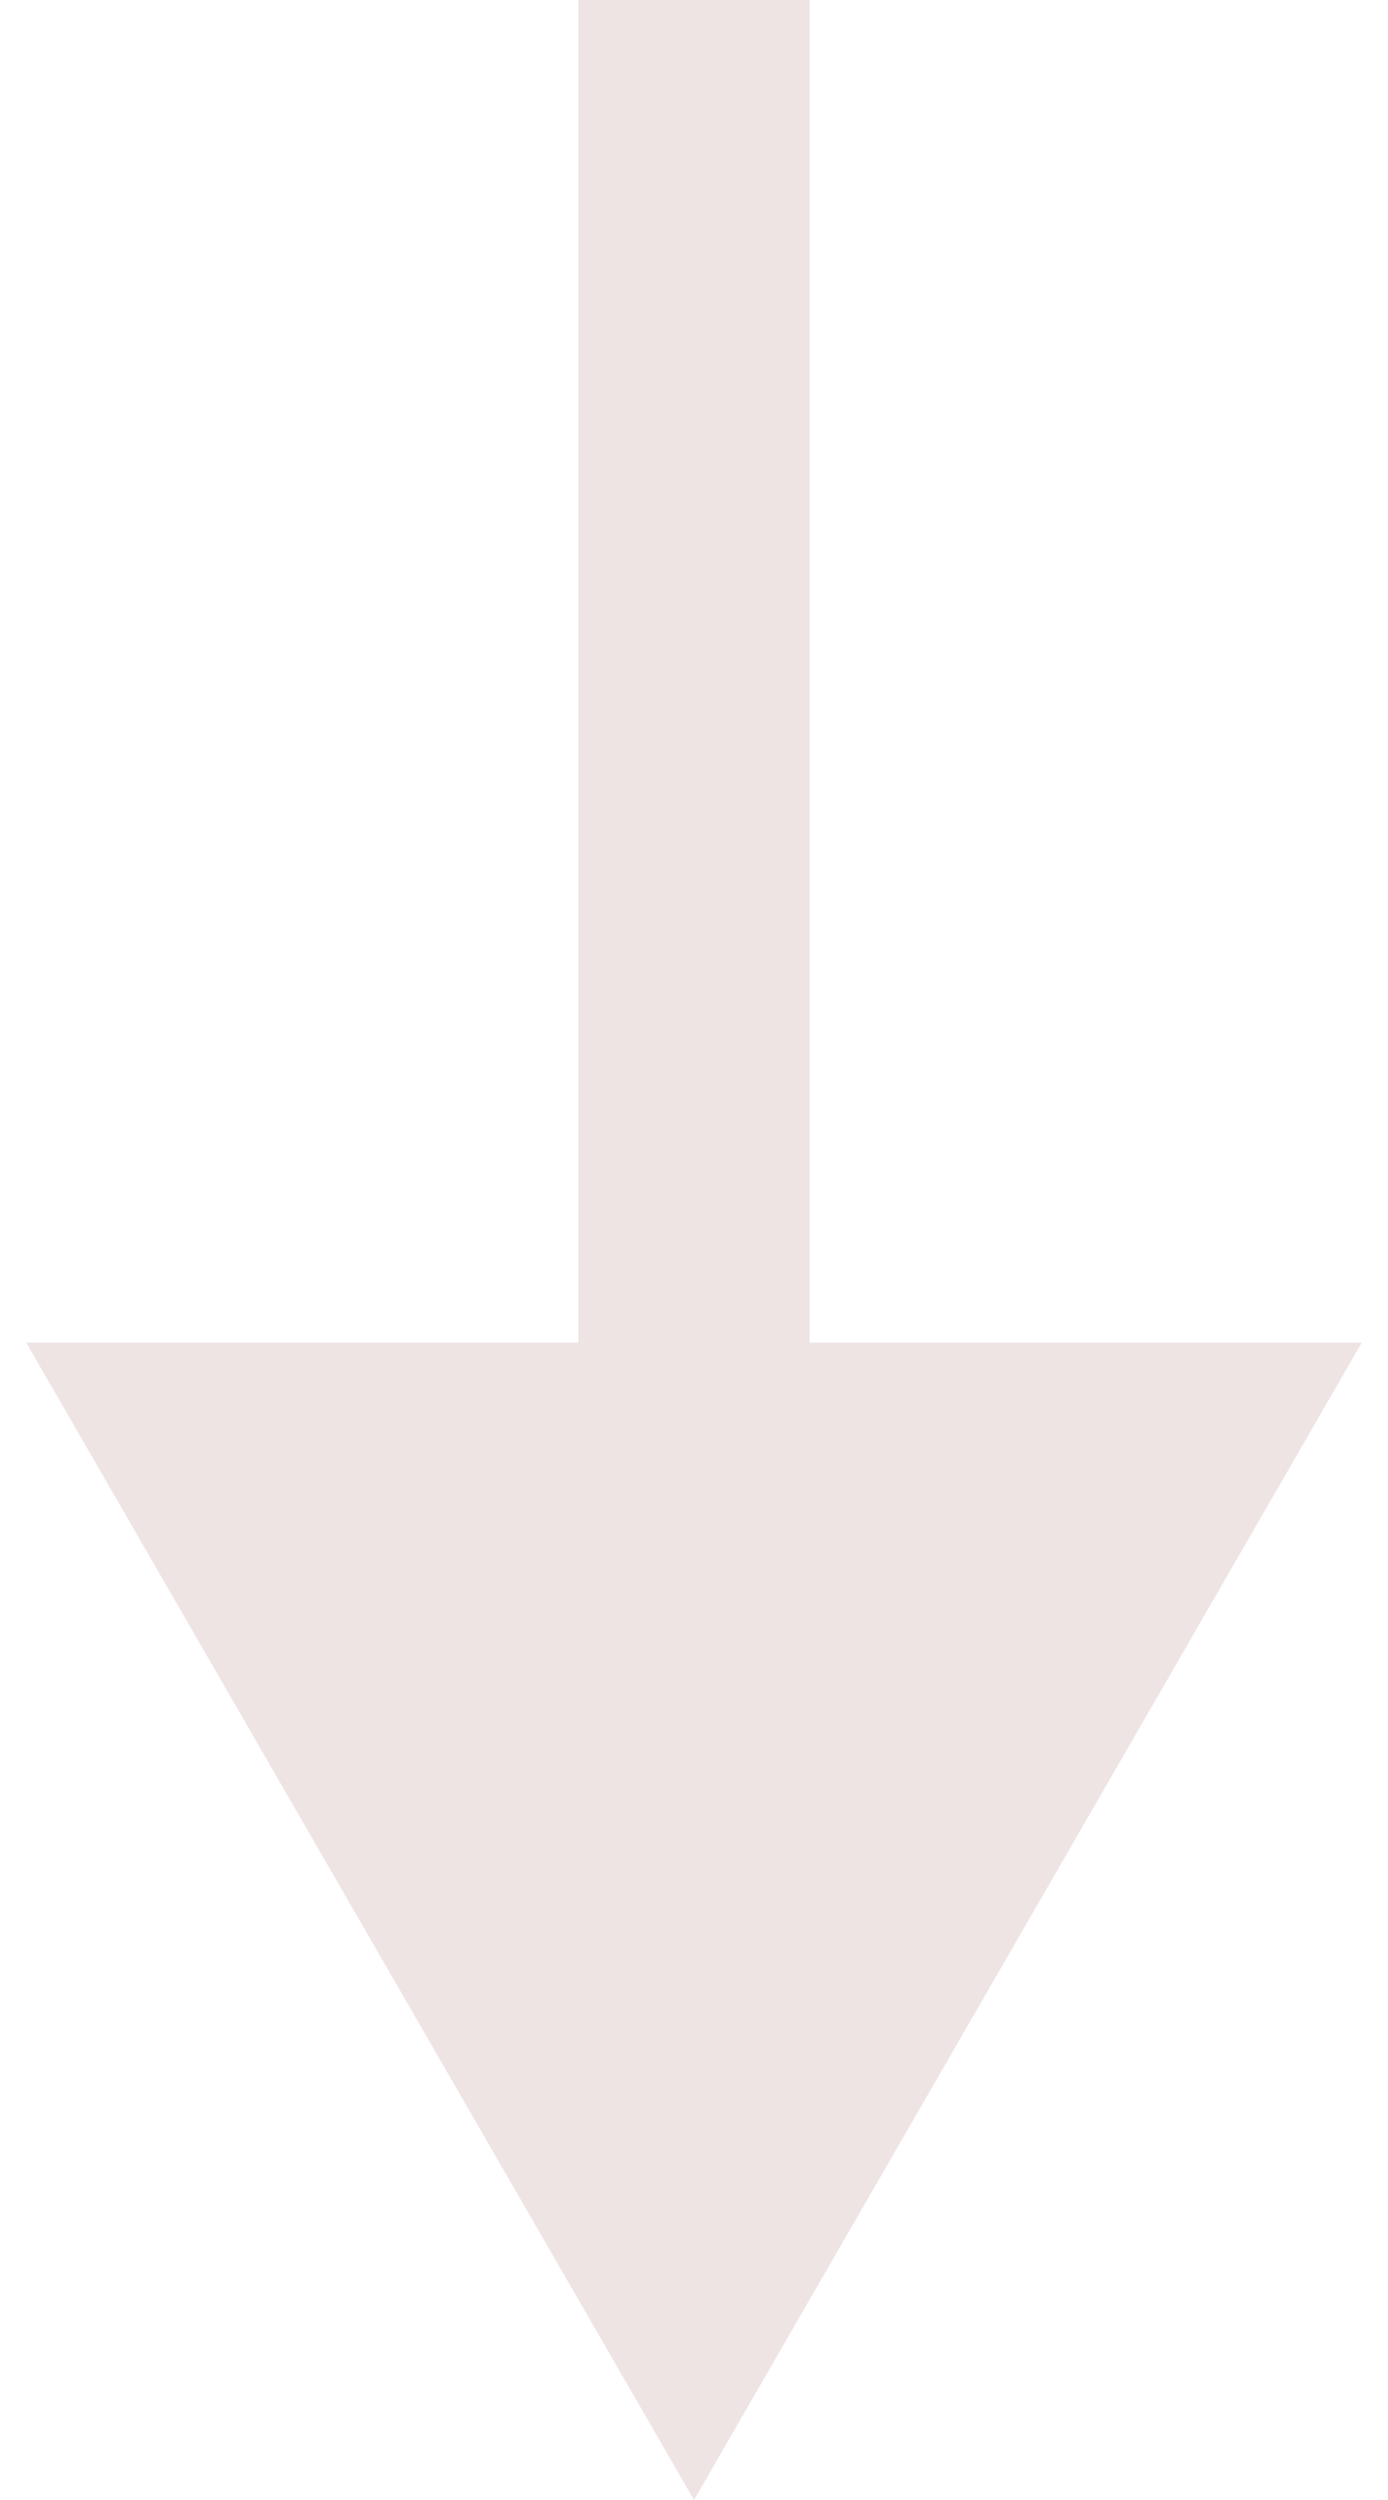 <svg width="30" height="54" viewBox="0 0 30 54" fill="none" xmlns="http://www.w3.org/2000/svg">
<path d="M15 54L29.434 29L0.566 29L15 54ZM12.5 1.63918e-07L12.5 31.5L17.5 31.5L17.5 -1.63918e-07L12.5 1.63918e-07Z" fill="#EFE4E4"/>
</svg>
